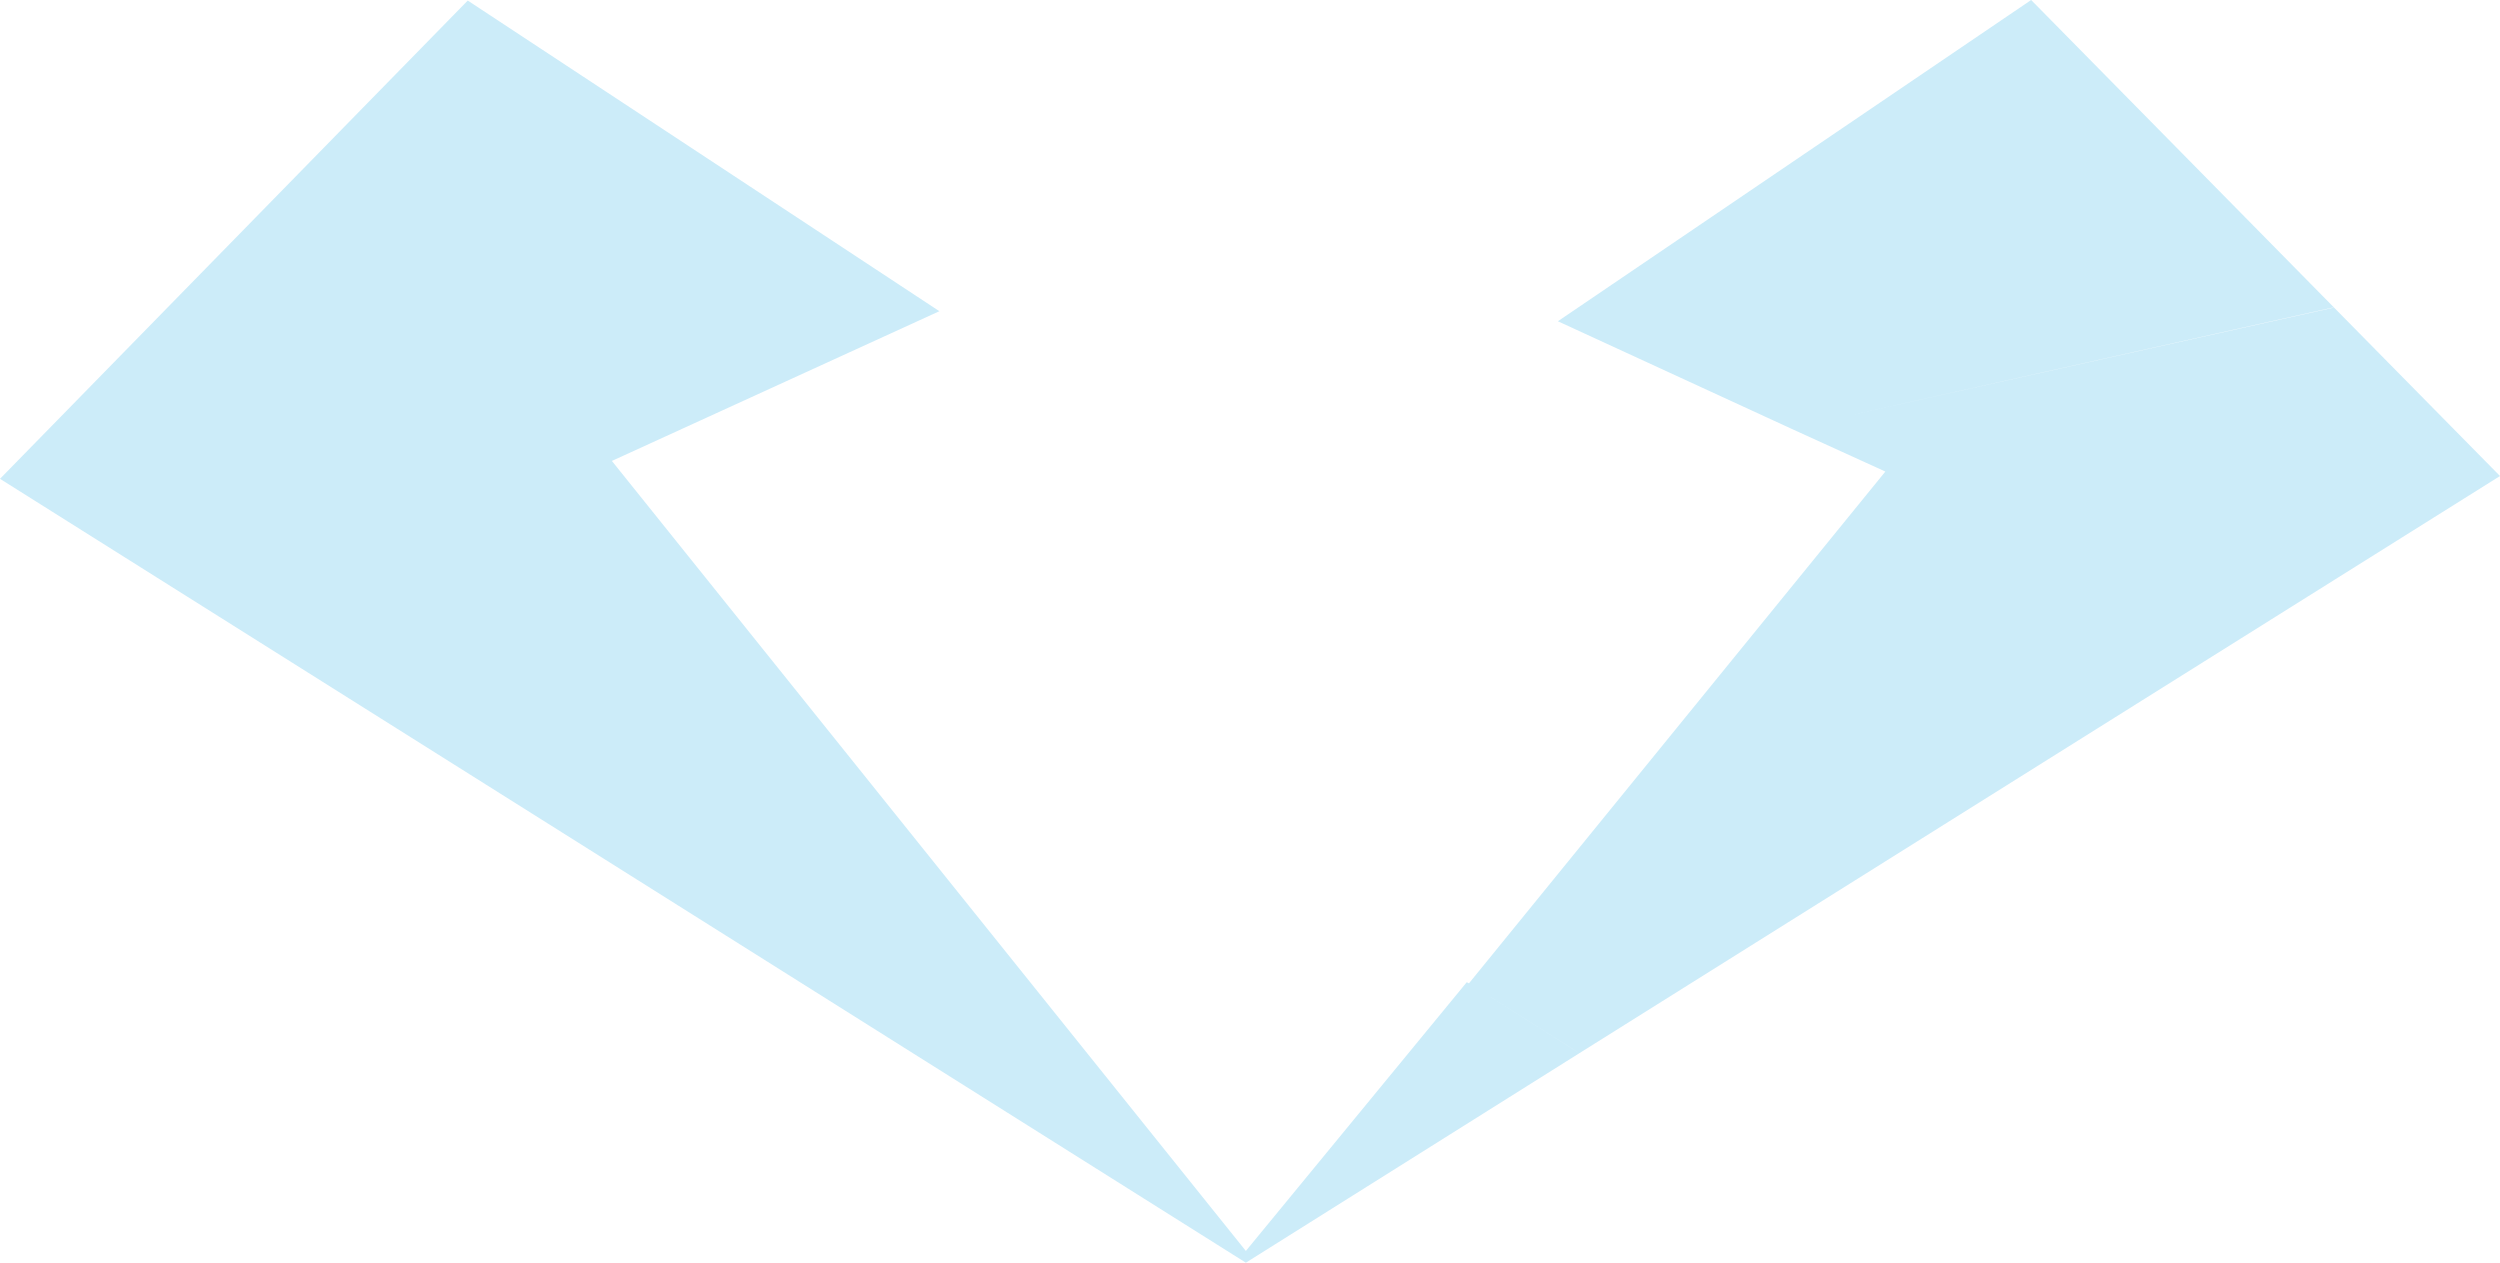 <svg width="394" height="199" viewBox="0 0 394 199" fill="none" xmlns="http://www.w3.org/2000/svg">
<path opacity="0.2" fill-rule="evenodd" clip-rule="evenodd" d="M96.433 72.644L196.347 197.151L231.161 154.797L231.509 154.973L248.48 165.716L248.915 165.98L196.347 199L0 75.462L73.717 0.088L148.044 49.046L96.433 72.644ZM248.915 165.98L231.509 154.973L297.132 74.317L282.249 67.537L290.103 65.783L367.629 48.517L367.803 48.429L394 75.021L248.915 165.98ZM245.521 50.63L320.109 0L367.803 48.429L282.249 67.537L245.521 50.63Z" fill="#00A0E3"/>
</svg>
